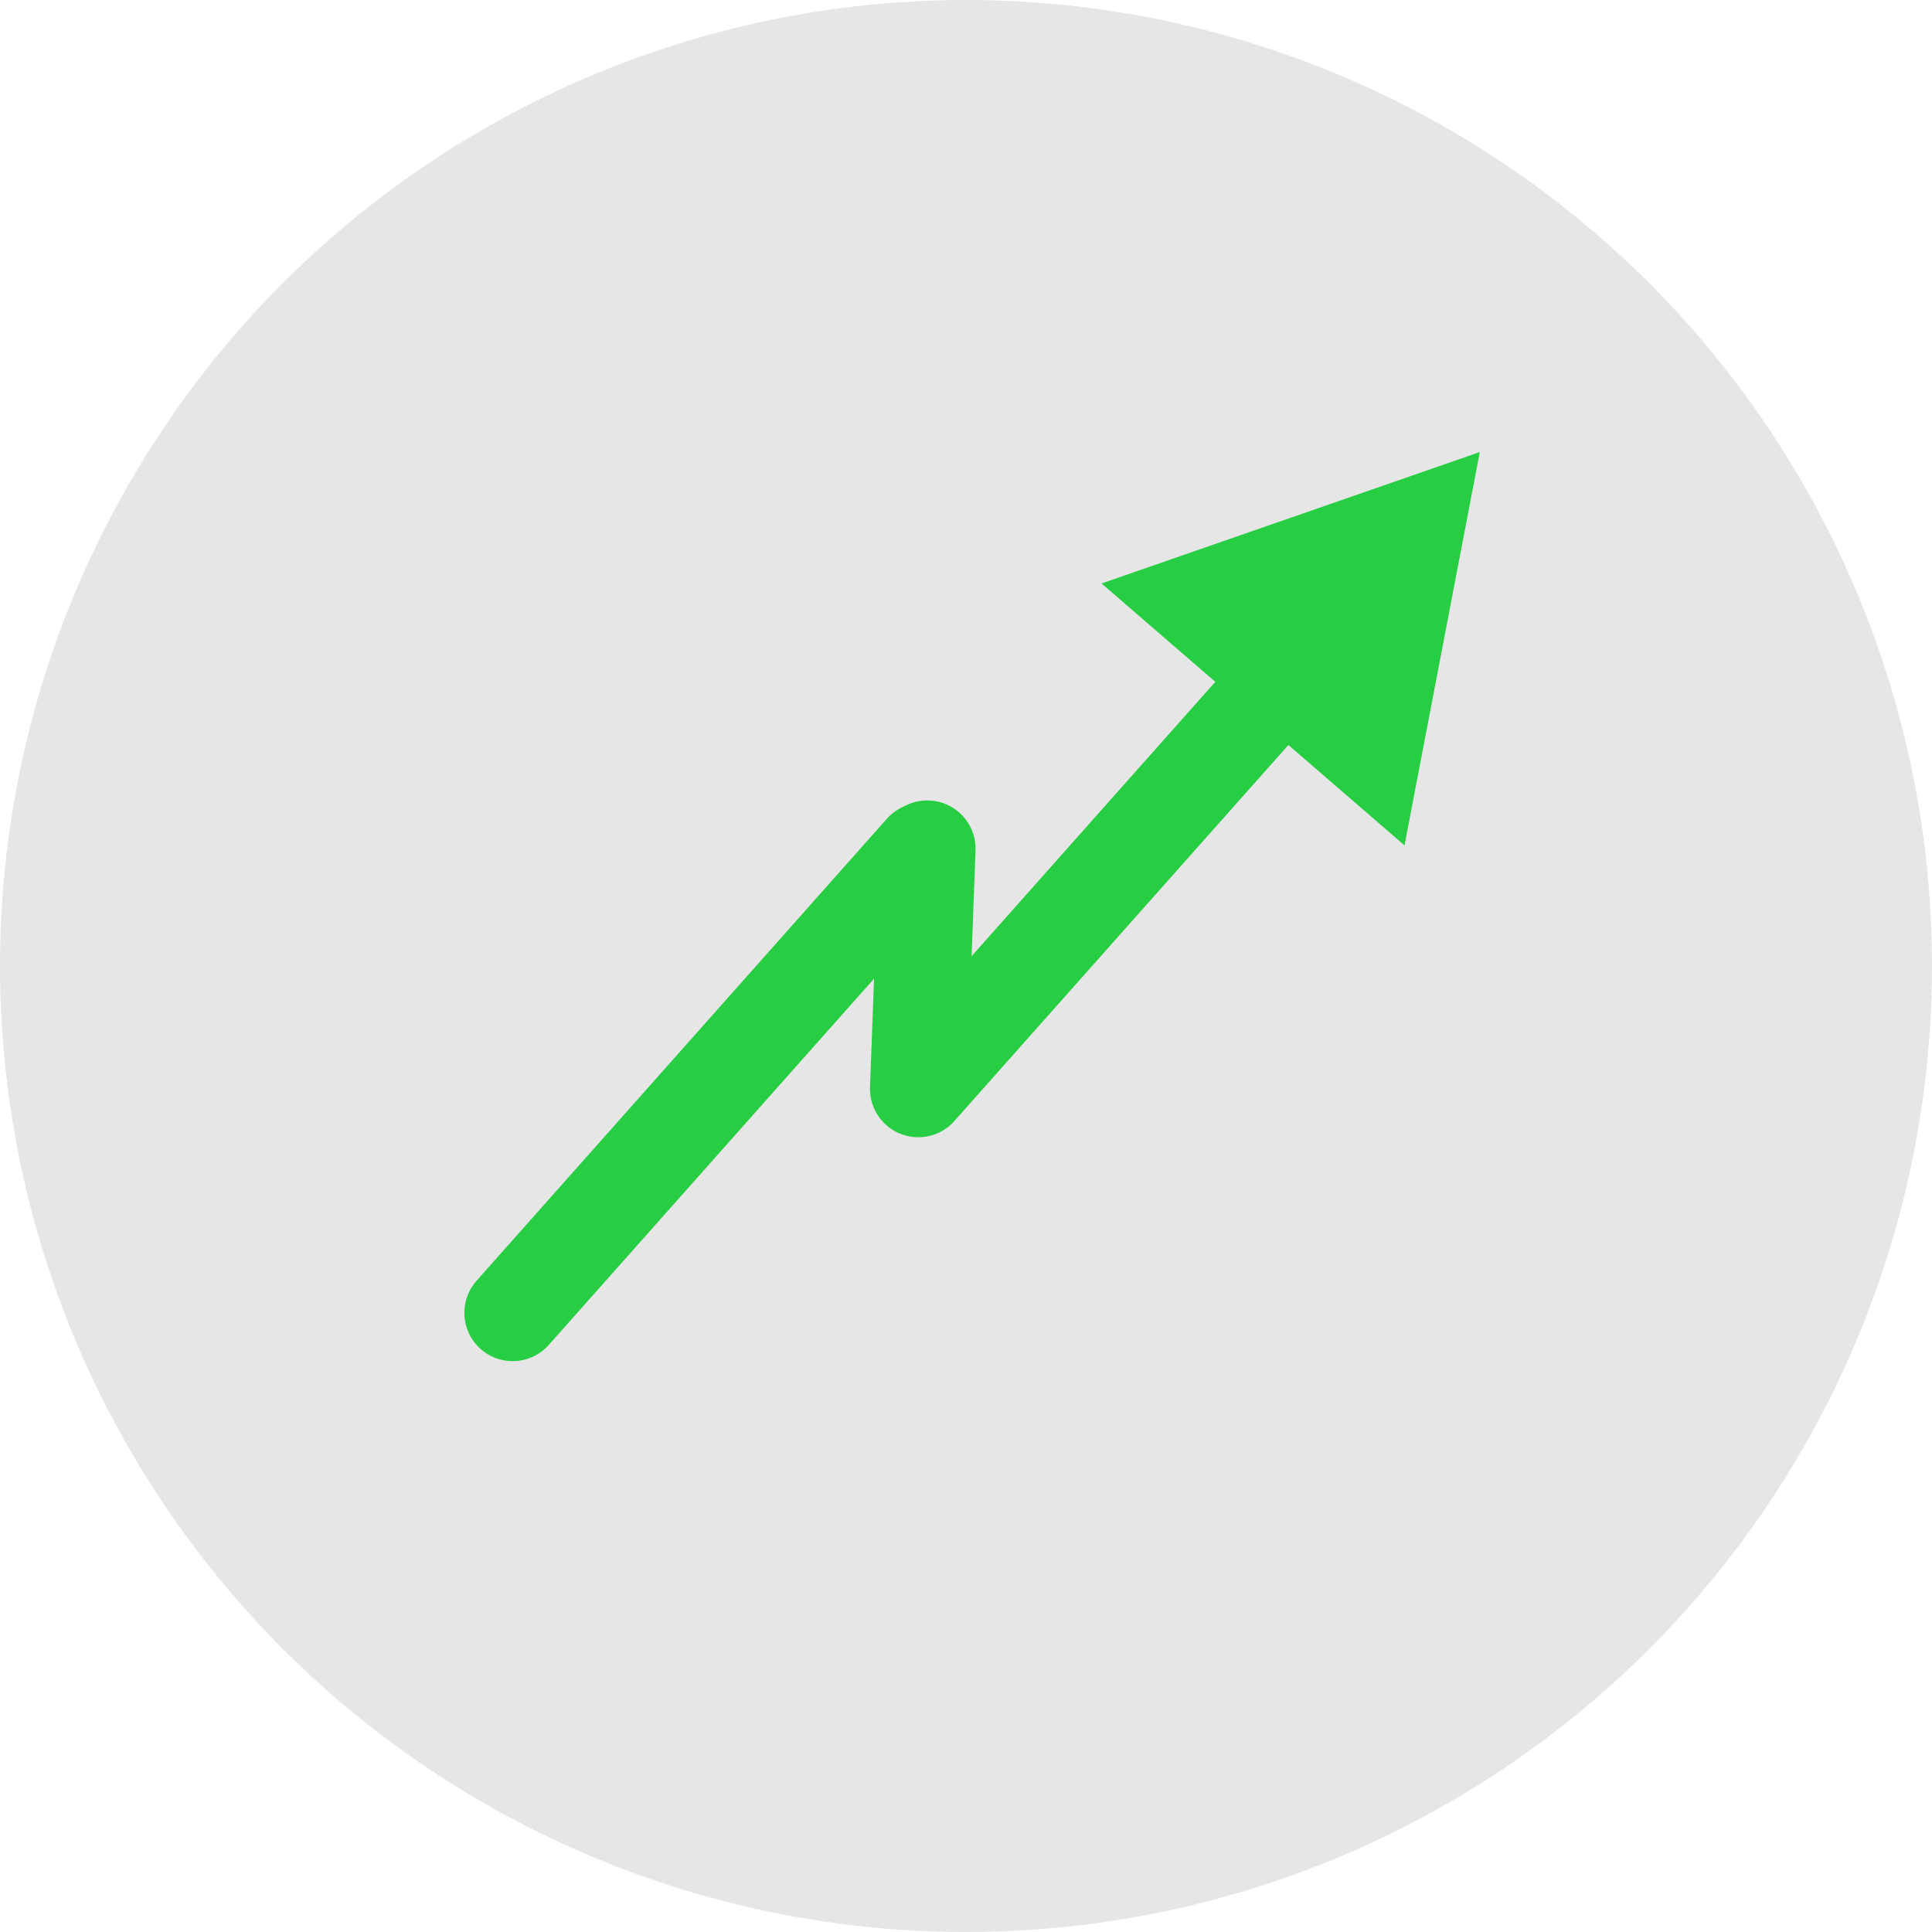 <svg xmlns="http://www.w3.org/2000/svg" xmlns:xlink="http://www.w3.org/1999/xlink" viewBox="0 0 400 400"><defs><style>.cls-1,.cls-3{fill:none;}.cls-2{fill:#e6e6e6;}.cls-3{stroke:#27cd43;stroke-linecap:round;stroke-linejoin:round;stroke-width:20px;}.cls-4{fill:#27cd43;}</style><symbol id="Arrow_3" data-name="Arrow 3" viewBox="0 0 45.72 26.28"><rect class="cls-1" width="45.72" height="26.28"/></symbol></defs><title>arrow_icon2</title><g id="Warstwa_1" data-name="Warstwa 1"><circle class="cls-2" cx="200" cy="200" r="200"/></g><g id="Arrow"><polyline class="cls-3" points="106.14 271.81 191.09 176.16 191.98 175.72 190.12 225.45 275.08 129.81"/><use width="45.72" height="26.28" transform="translate(191.88 147.36) scale(2.69)" xlink:href="#Arrow_3"/><g id="Warstwa_3" data-name="Warstwa 3"><polygon class="cls-4" points="306.38 93.59 228.06 120.8 290.79 175.03 306.38 93.59"/></g></g></svg>